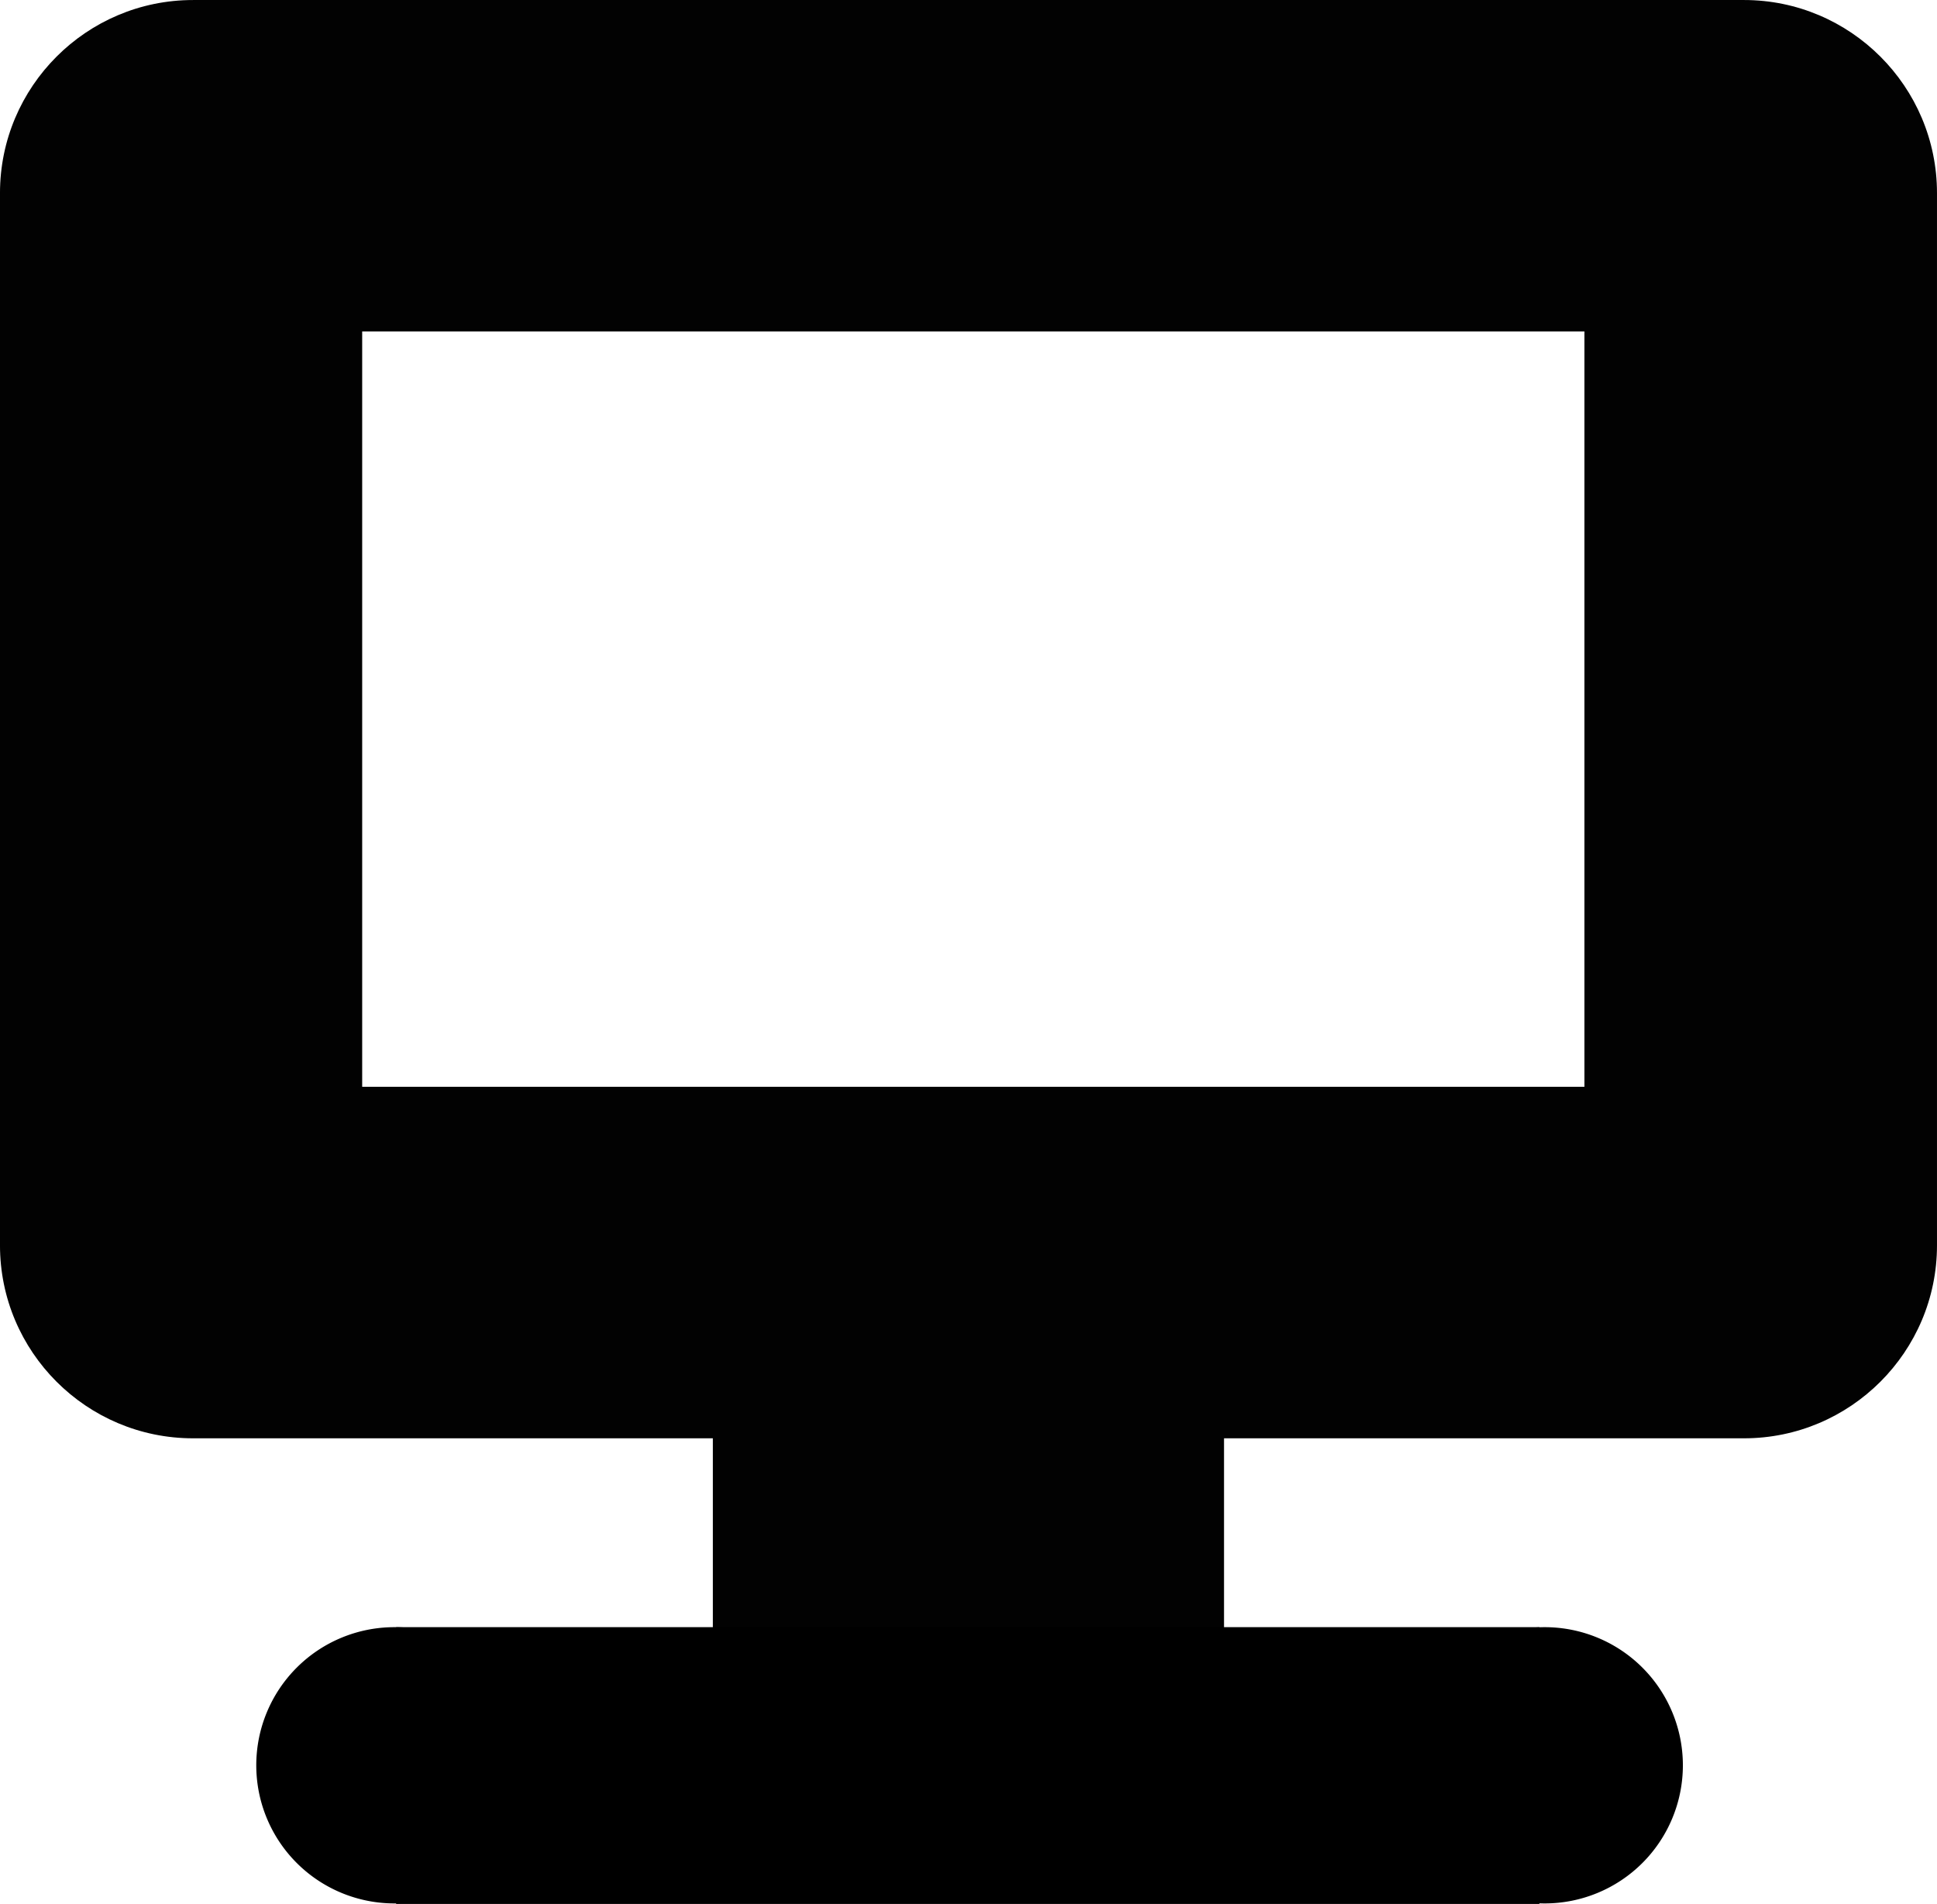 <?xml version="1.0" encoding="UTF-8"?>
<svg width="297.5" height="292.5" version="1.1" viewBox="0 0 297.5 292.5" xml:space="preserve" xmlns="http://www.w3.org/2000/svg" xmlns:cc="http://creativecommons.org/ns#" xmlns:dc="http://purl.org/dc/elements/1.1/" xmlns:rdf="http://www.w3.org/1999/02/22-rdf-syntax-ns#" xmlns:xlink="http://www.w3.org/1999/xlink"><defs><clipPath id="clipPath50"><use width="100%" height="100%" xlink:href="#g46"/></clipPath></defs>
















<g transform="translate(-103.56 -72.276)"><g transform="translate(97.737 -105)">
	
	
<g clip-path="url(#clipPath50)"><g id="g46"><path d="m273.68 177.28h-238.21c-16.354 0-29.648 13.295-29.648 29.655v161.66c0 16.347 13.294 29.641 29.648 29.641h79.839v39.118h-12.592c-8.791 0-15.918 7.128-15.918 15.934 0 8.791 7.127 15.904 15.918 15.904h103.71c8.792 0 15.918-7.113 15.918-15.904 0-8.806-7.127-15.934-15.918-15.934h-12.608v-39.118h79.863c16.338 0 29.64-13.294 29.64-29.641v-161.66c0-16.361-13.302-29.656-29.64-29.656zm-212.23 166.95v-116.04h187.72v116.04z" fill="#020202"/></g></g></g><g><path d="m362.03 343.47a21.22 21.22 0 0 1-21.22 21.22 21.22 21.22 0 0 1-21.22-21.22 21.22 21.22 0 0 1 21.22-21.22 21.22 21.22 0 0 1 21.22 21.22z"/><path d="m185.36 343.47a21.22 21.22 0 0 1-21.22 21.22 21.22 21.22 0 0 1-21.22-21.22 21.22 21.22 0 0 1 21.22-21.22 21.22 21.22 0 0 1 21.22 21.22z"/><path d="m164.4 322.25h175.59v42.524h-175.59z"/></g></g></svg>
